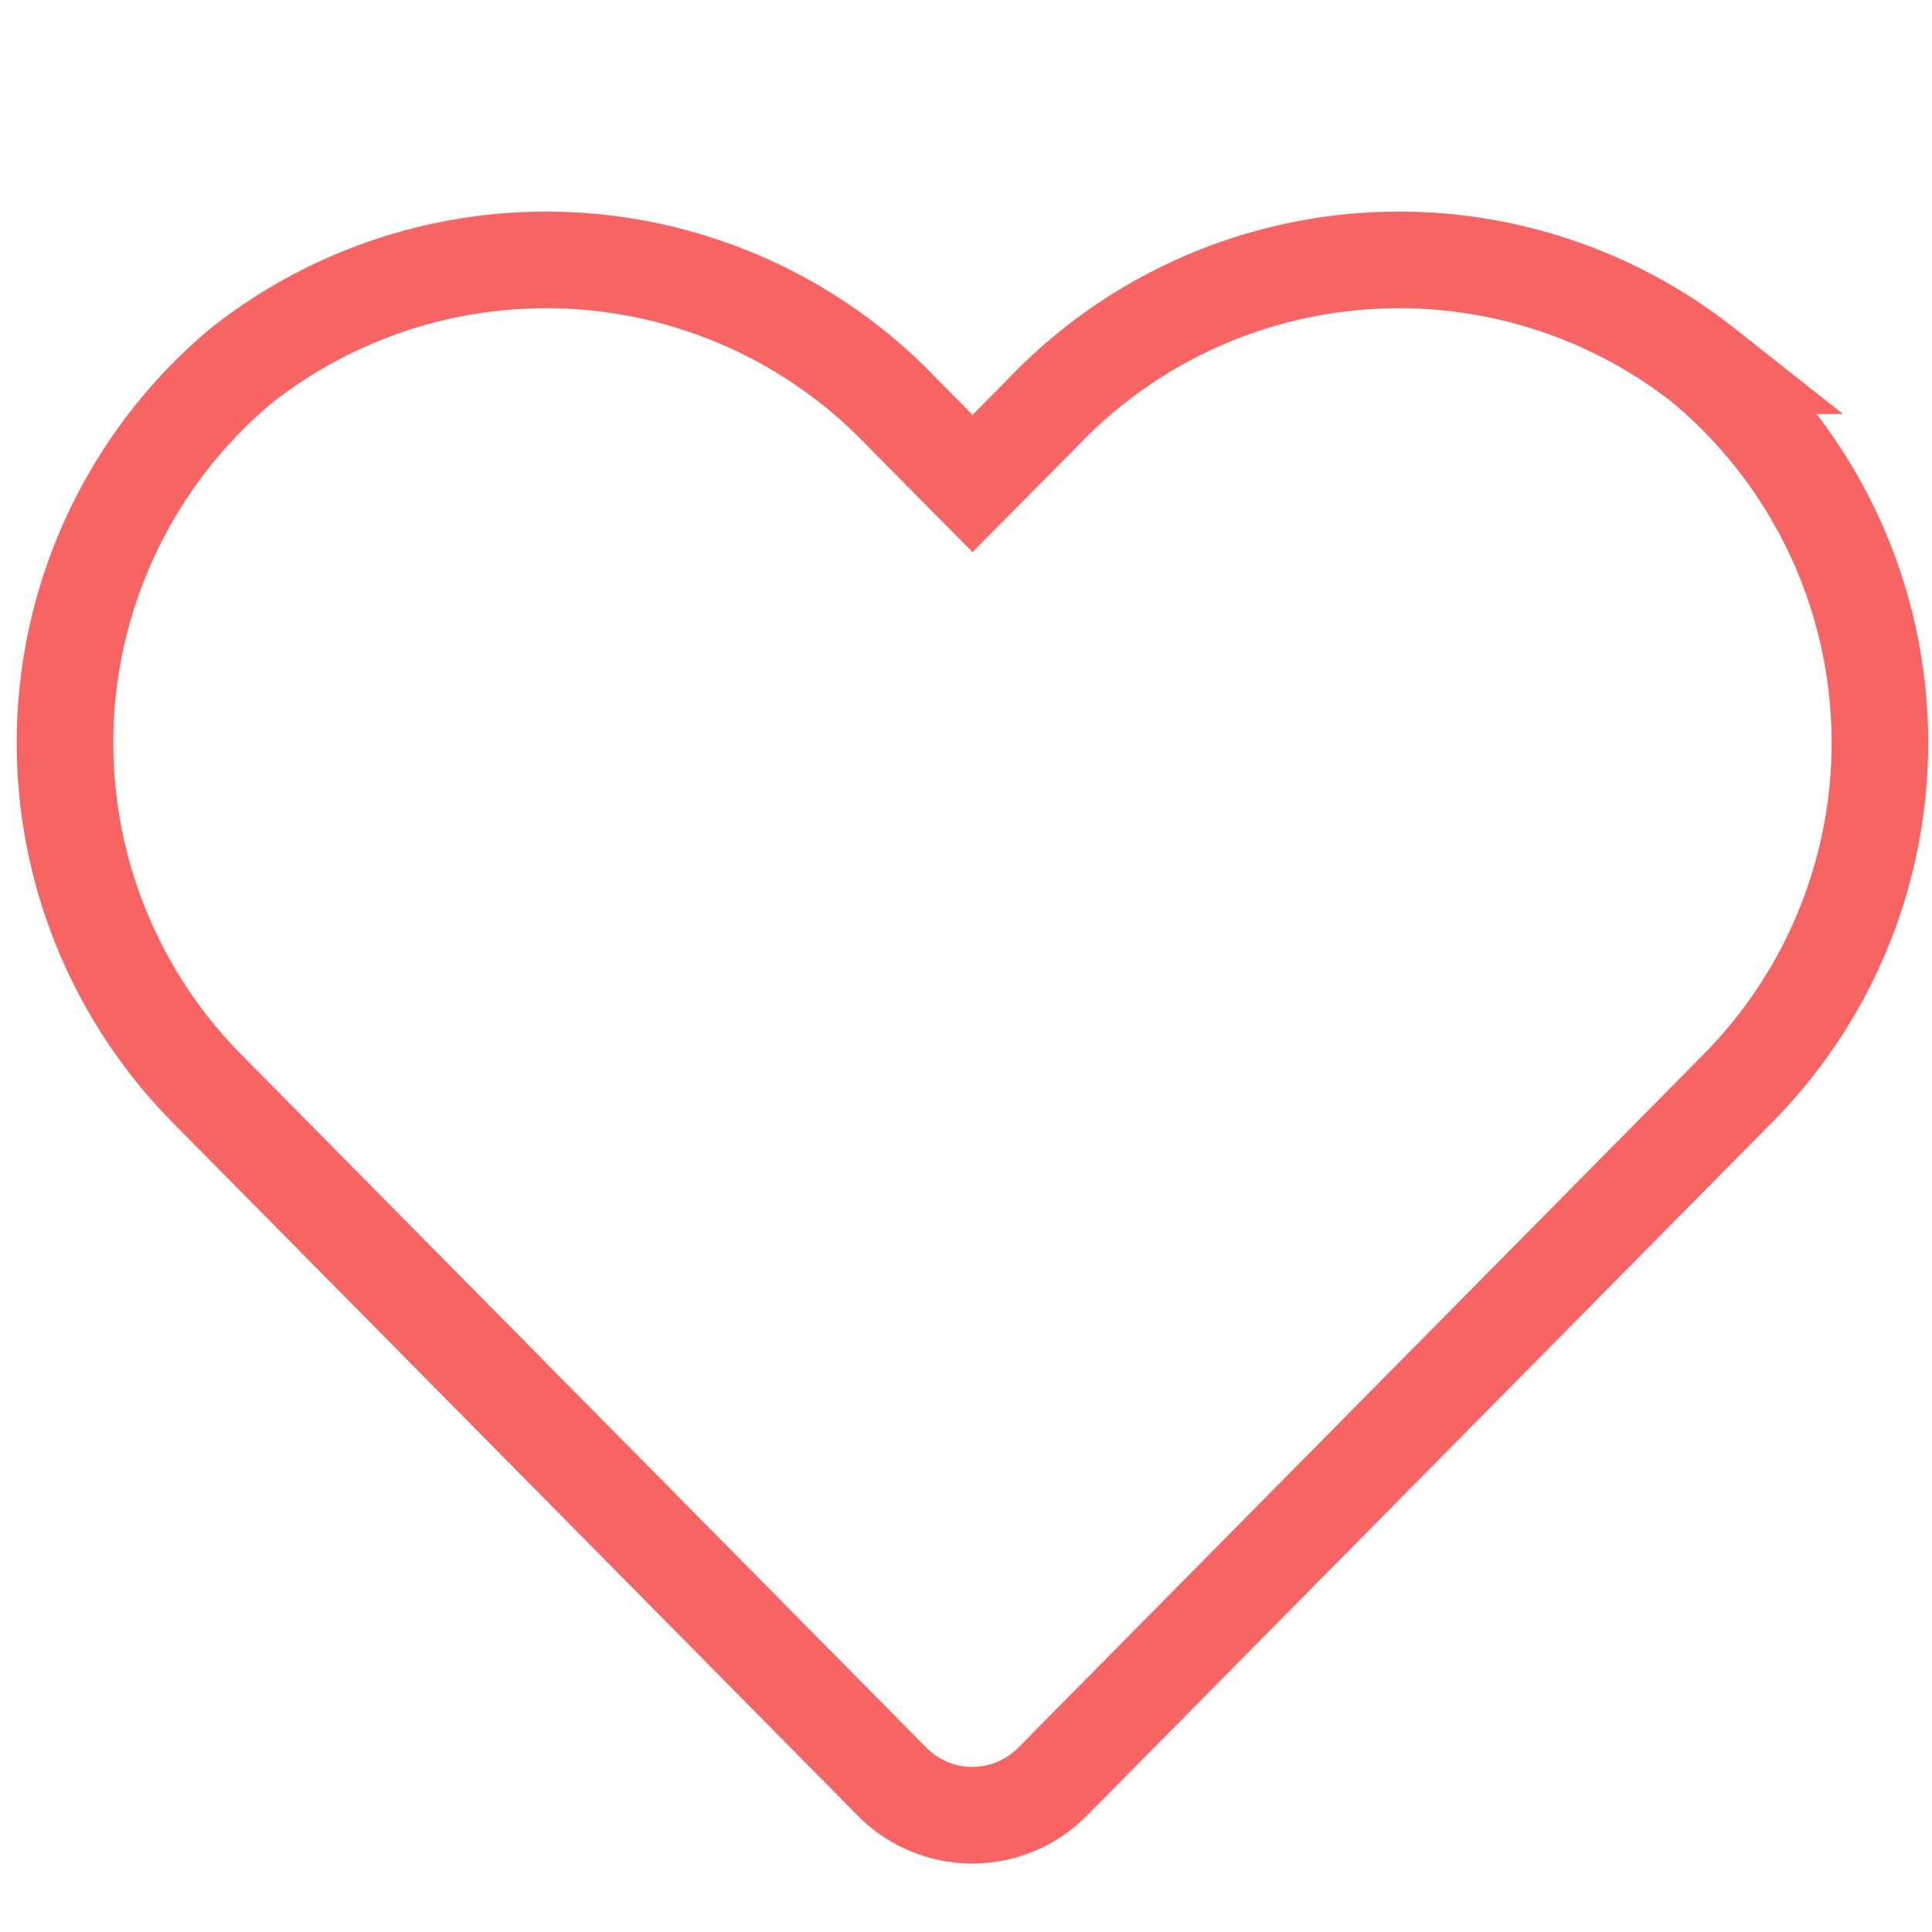 <svg xmlns="http://www.w3.org/2000/svg" xmlns:xlink="http://www.w3.org/1999/xlink" width="20" height="20" viewBox="0 0 20 20">
  <defs>
    <clipPath id="clip-path">
      <rect id="長方形_31" data-name="長方形 31" width="20" height="20" transform="translate(117 843.991)" fill="#f76464"/>
    </clipPath>
  </defs>
  <g id="マスクグループ_6" data-name="マスクグループ 6" transform="translate(-117 -843.991)" clip-path="url(#clip-path)">
    <path id="Icon_awesome-heart" data-name="Icon awesome-heart" d="M16.967,3.349a5.094,5.094,0,0,0-6.848.489l-.723.73-.723-.73a5.094,5.094,0,0,0-6.848-.489,5.091,5.091,0,0,0-.363,7.474l7.1,7.183a1.167,1.167,0,0,0,1.663,0l7.1-7.183a5.088,5.088,0,0,0-.36-7.474Z" transform="translate(117.672 844.428)" fill="none" stroke="#f76464" stroke-width="1"/>
  </g>
</svg>
